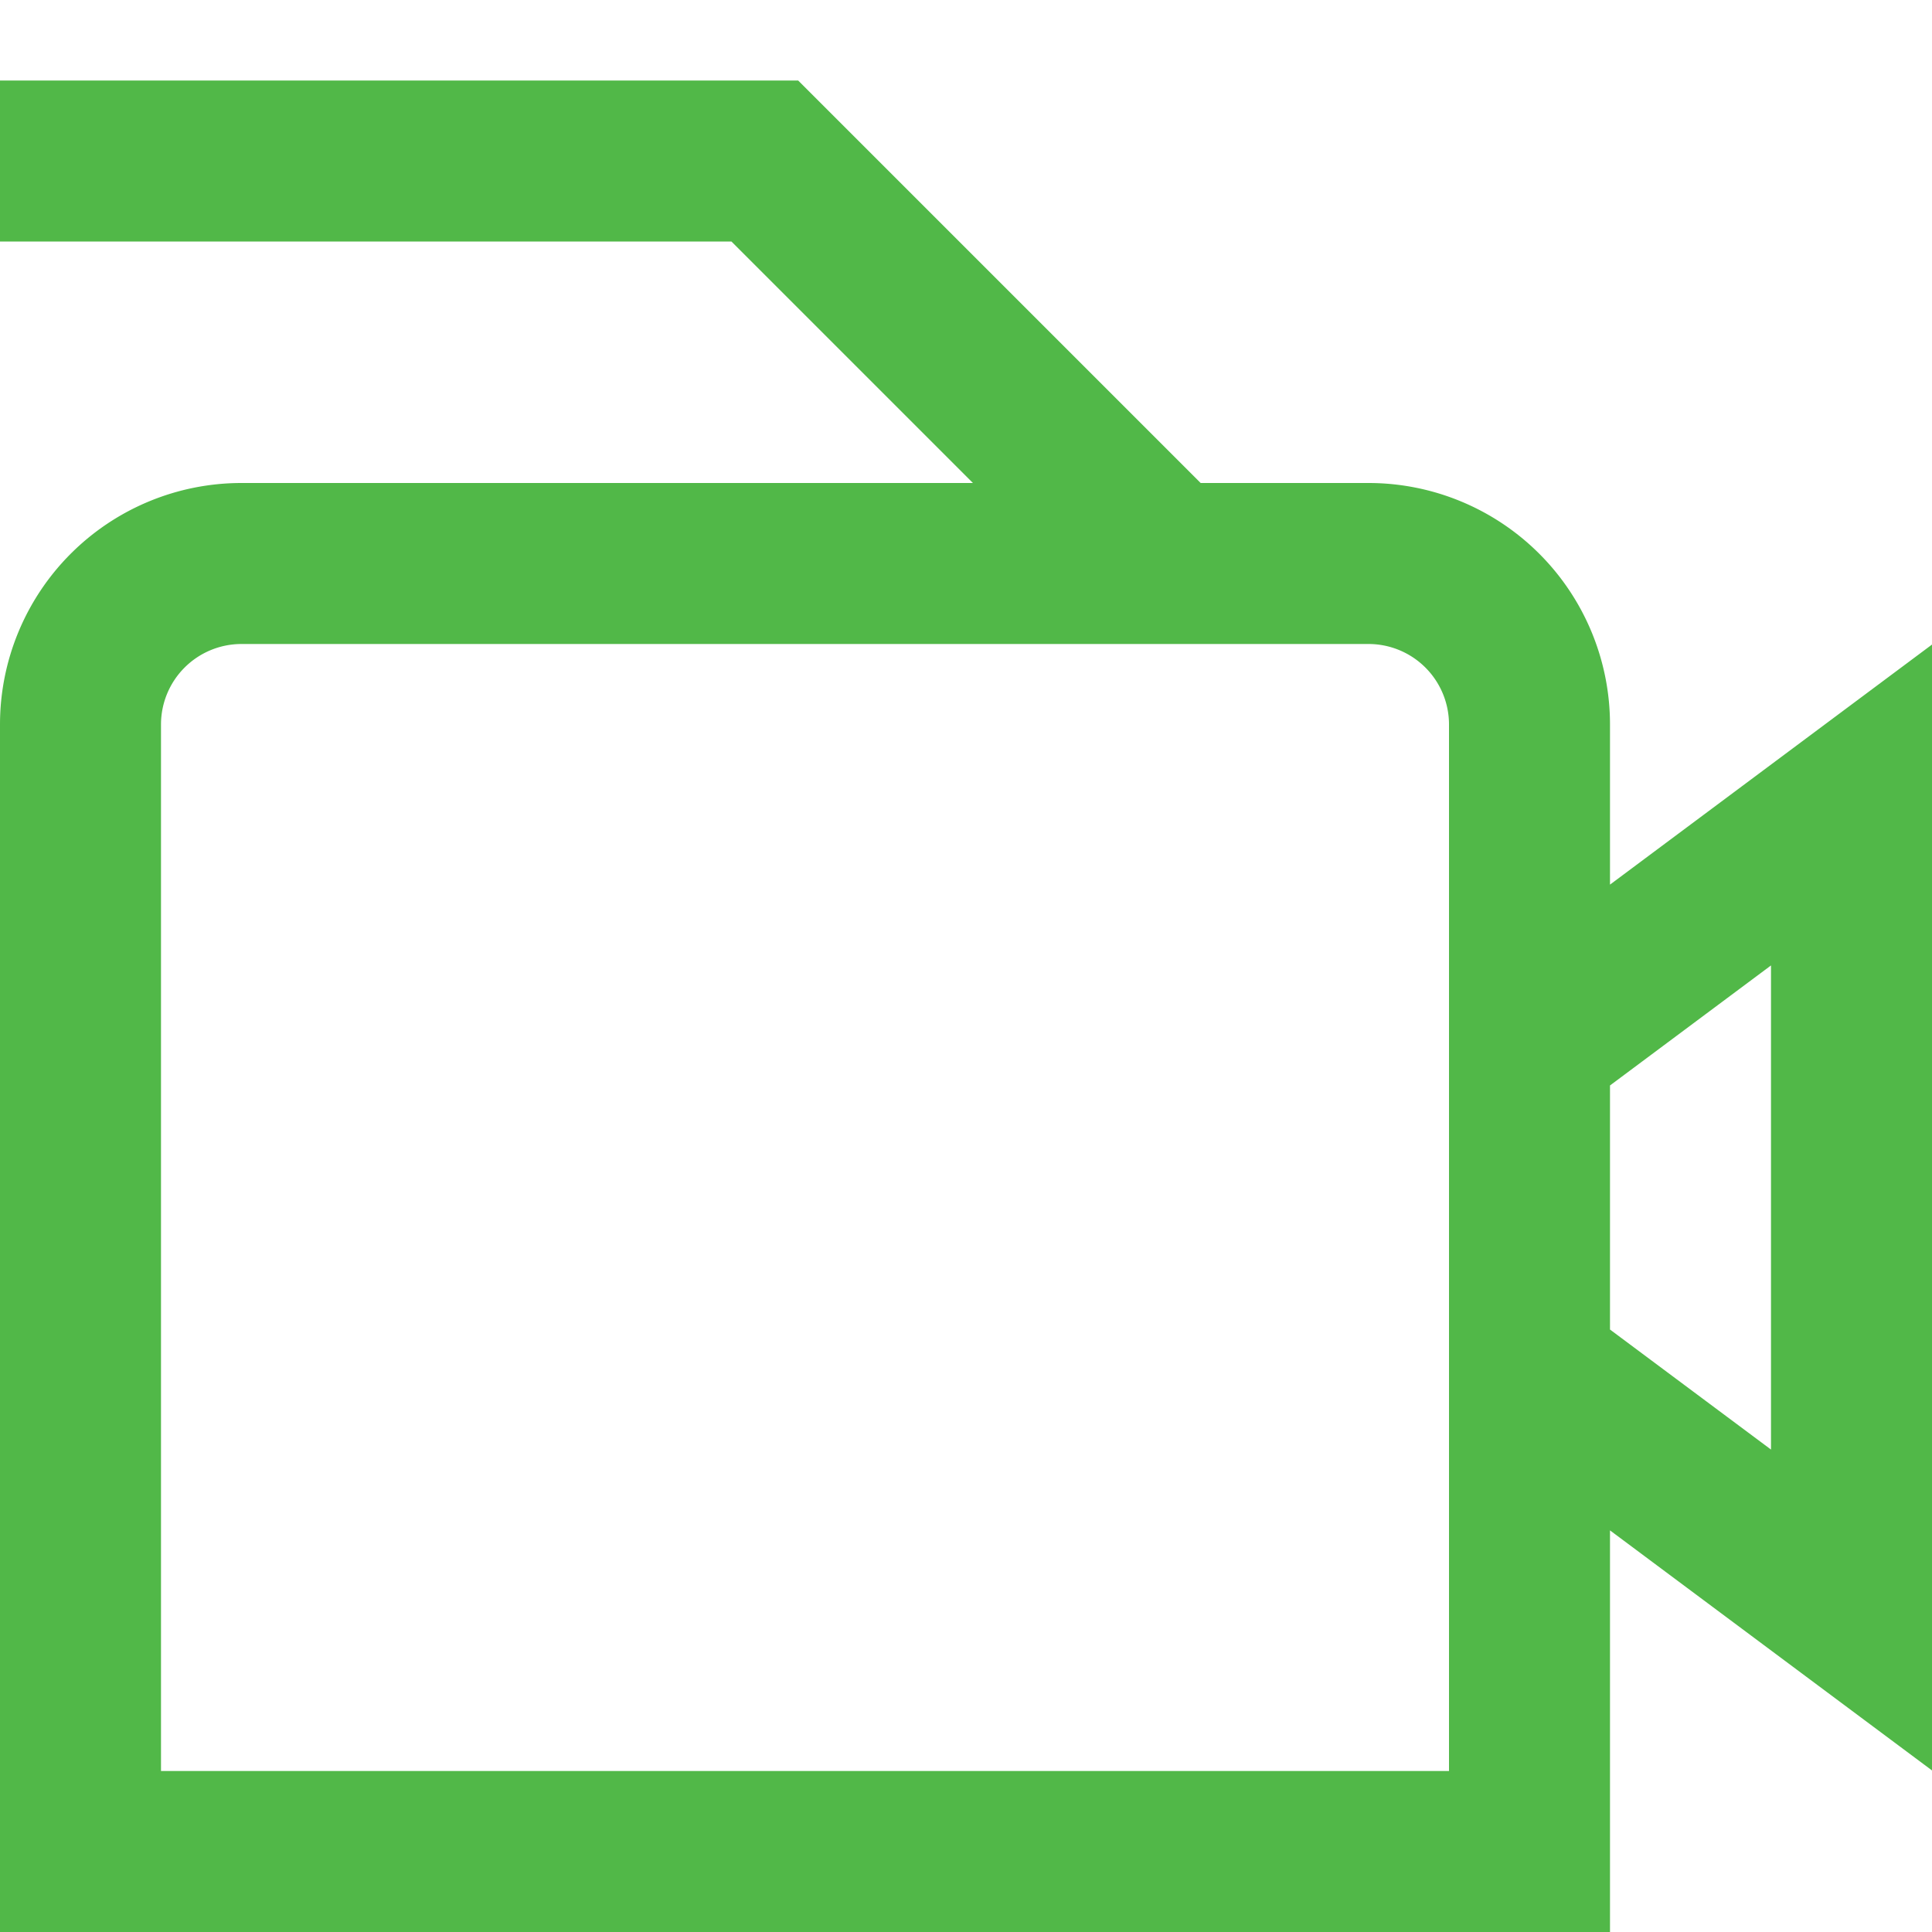 <svg xmlns="http://www.w3.org/2000/svg" viewBox="0 0 24 24"><defs><style>.cls-1{fill:#51B848;}</style></defs><title>37 video camera</title><g id="_01_align_center" data-name="01 align center"><path class="cls-1" d="M24,8.007l-4,2.982V9a3,3,0,0,0-3-3H14.915l-5-5H0V3H9.086l3,3H3A3,3,0,0,0,0,9V24H20V19.011l4,2.982ZM18,22H2V9A1,1,0,0,1,3,8H17a1,1,0,0,1,1,1Zm4-3.993-2-1.491V13.484l2-1.491Z"/></g></svg>